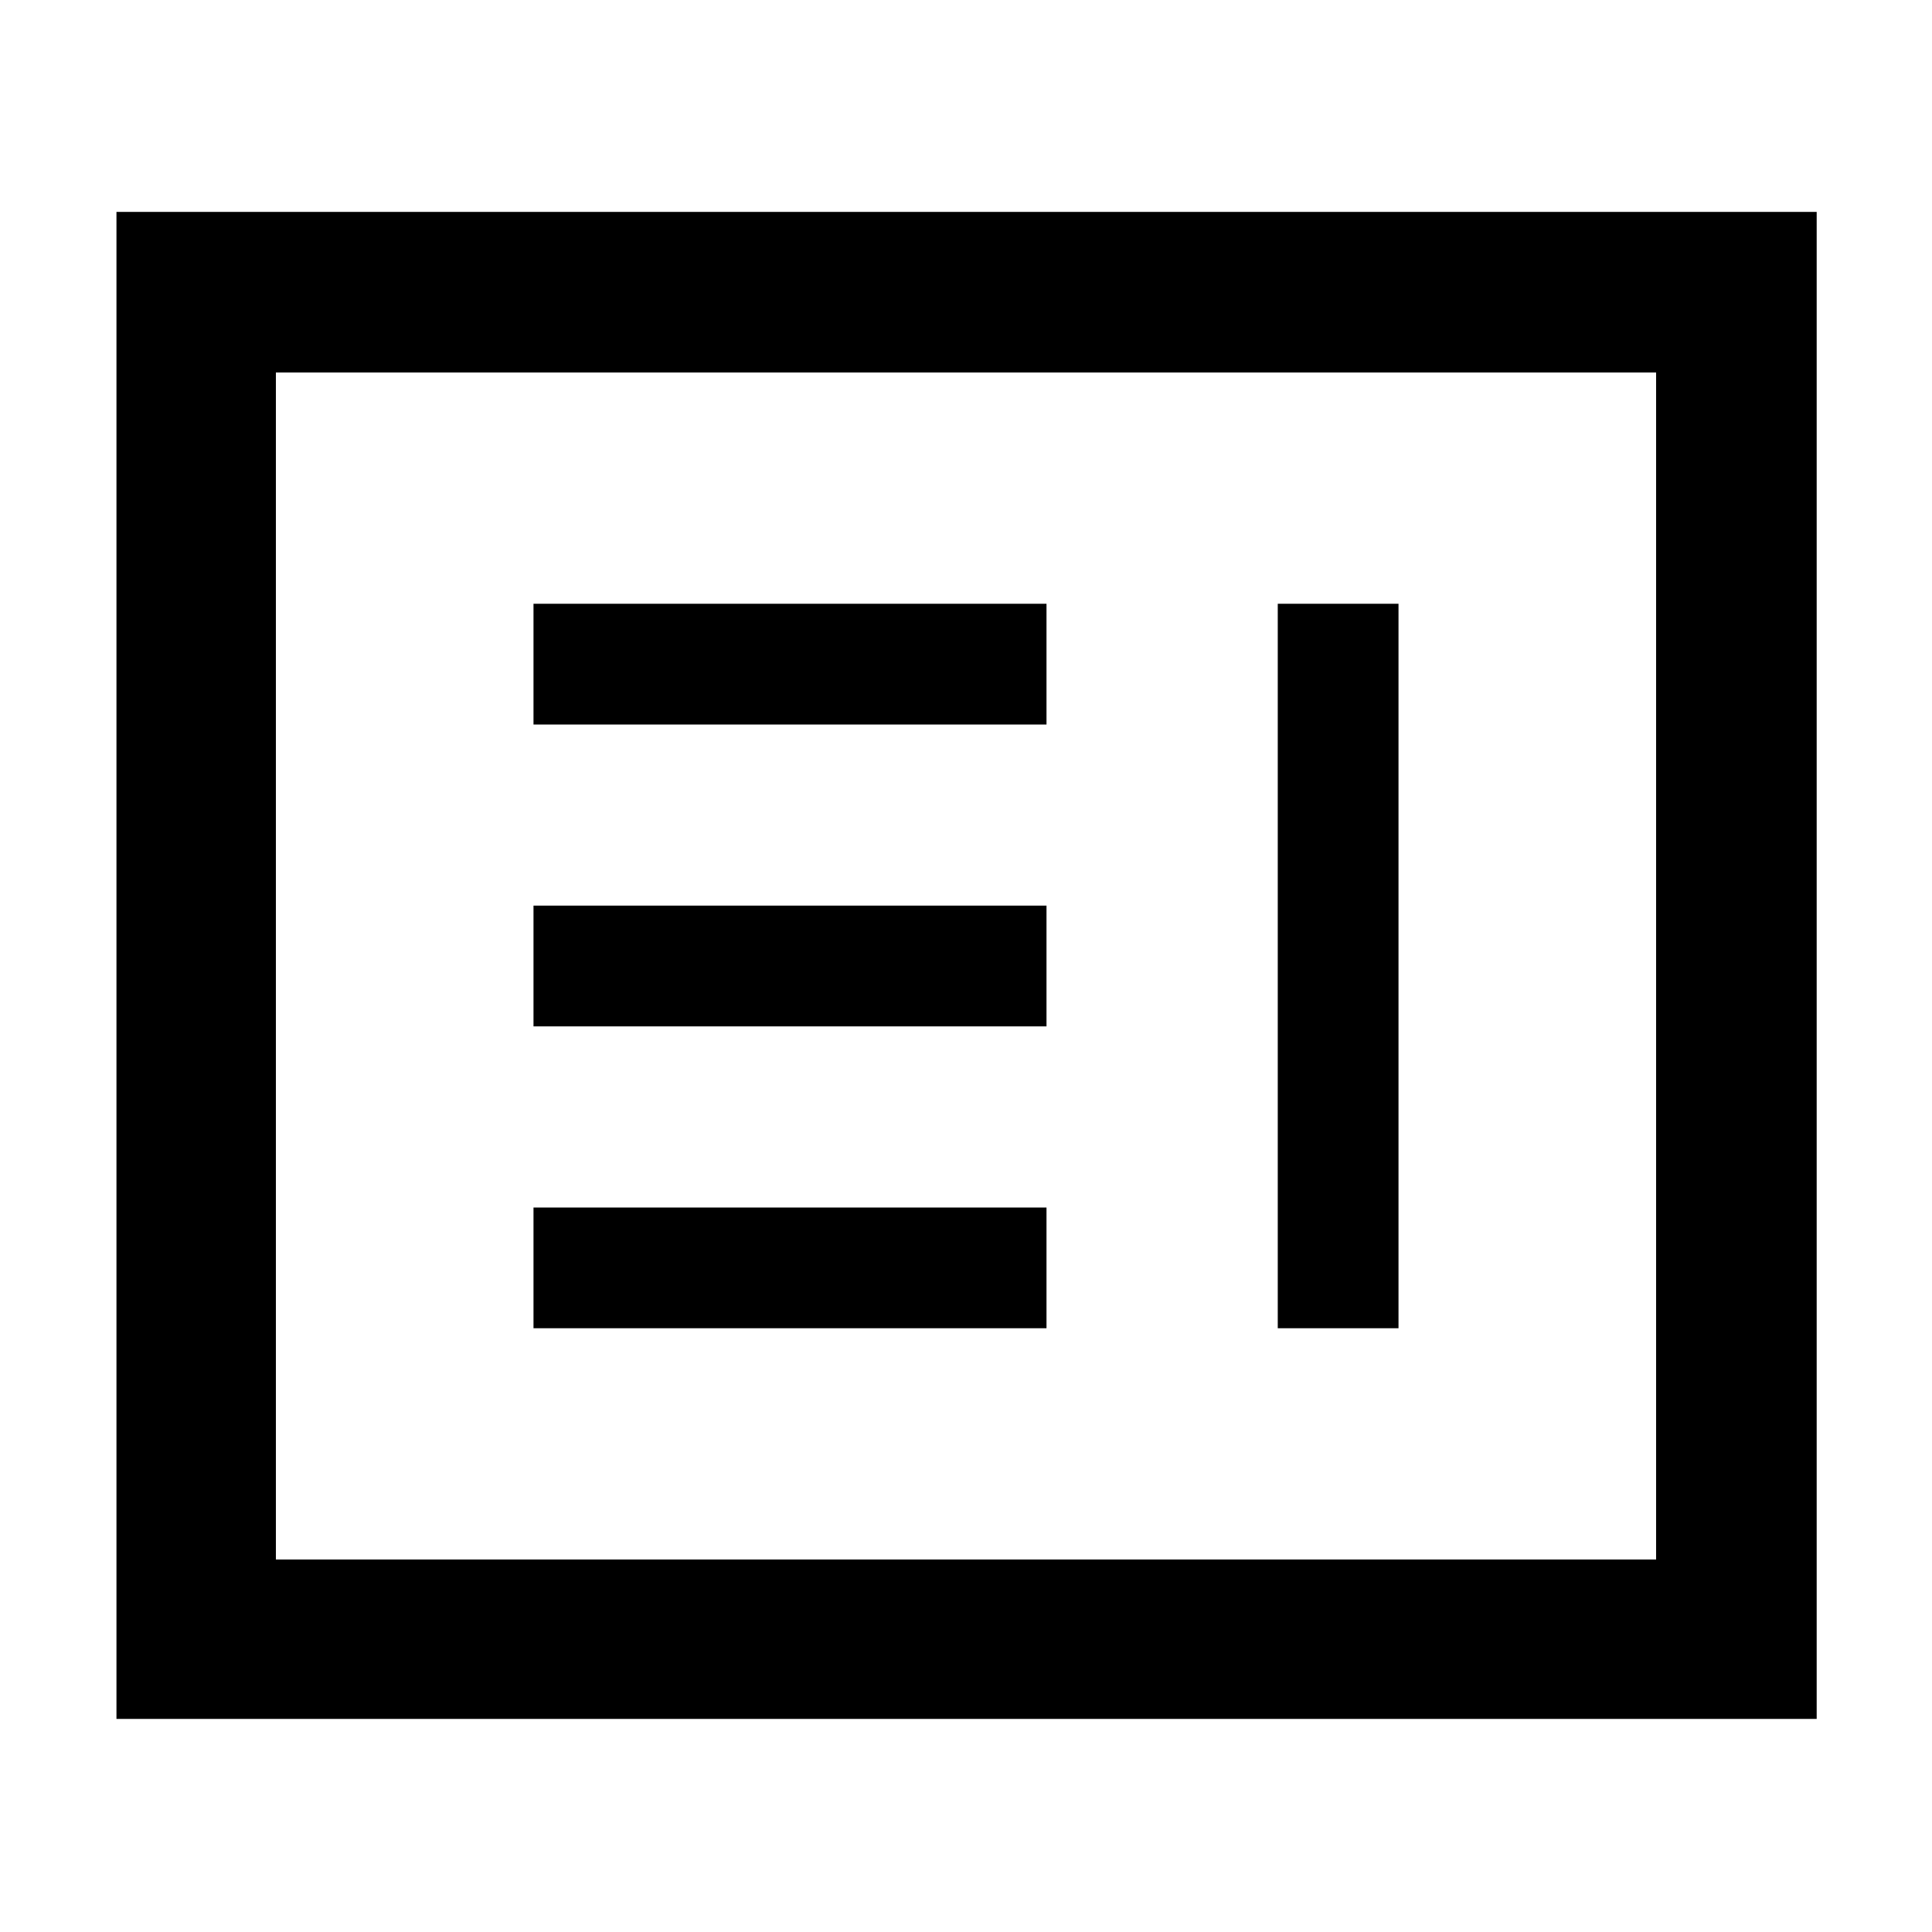 <svg xmlns="http://www.w3.org/2000/svg" height="48" viewBox="0 -960 960 960" width="48"><path d="M265.09-300H520v-60H265.09v60Zm369.82 0h60v-360h-60v360ZM265.09-450H520v-60H265.09v60Zm0-150H520v-60H265.09v60ZM57.87-105.87V-854.7H902.7v748.83H57.87Zm79.22-79.22h685.82v-589.82H137.09v589.82Zm0 0v-589.82 589.82Z"/></svg>